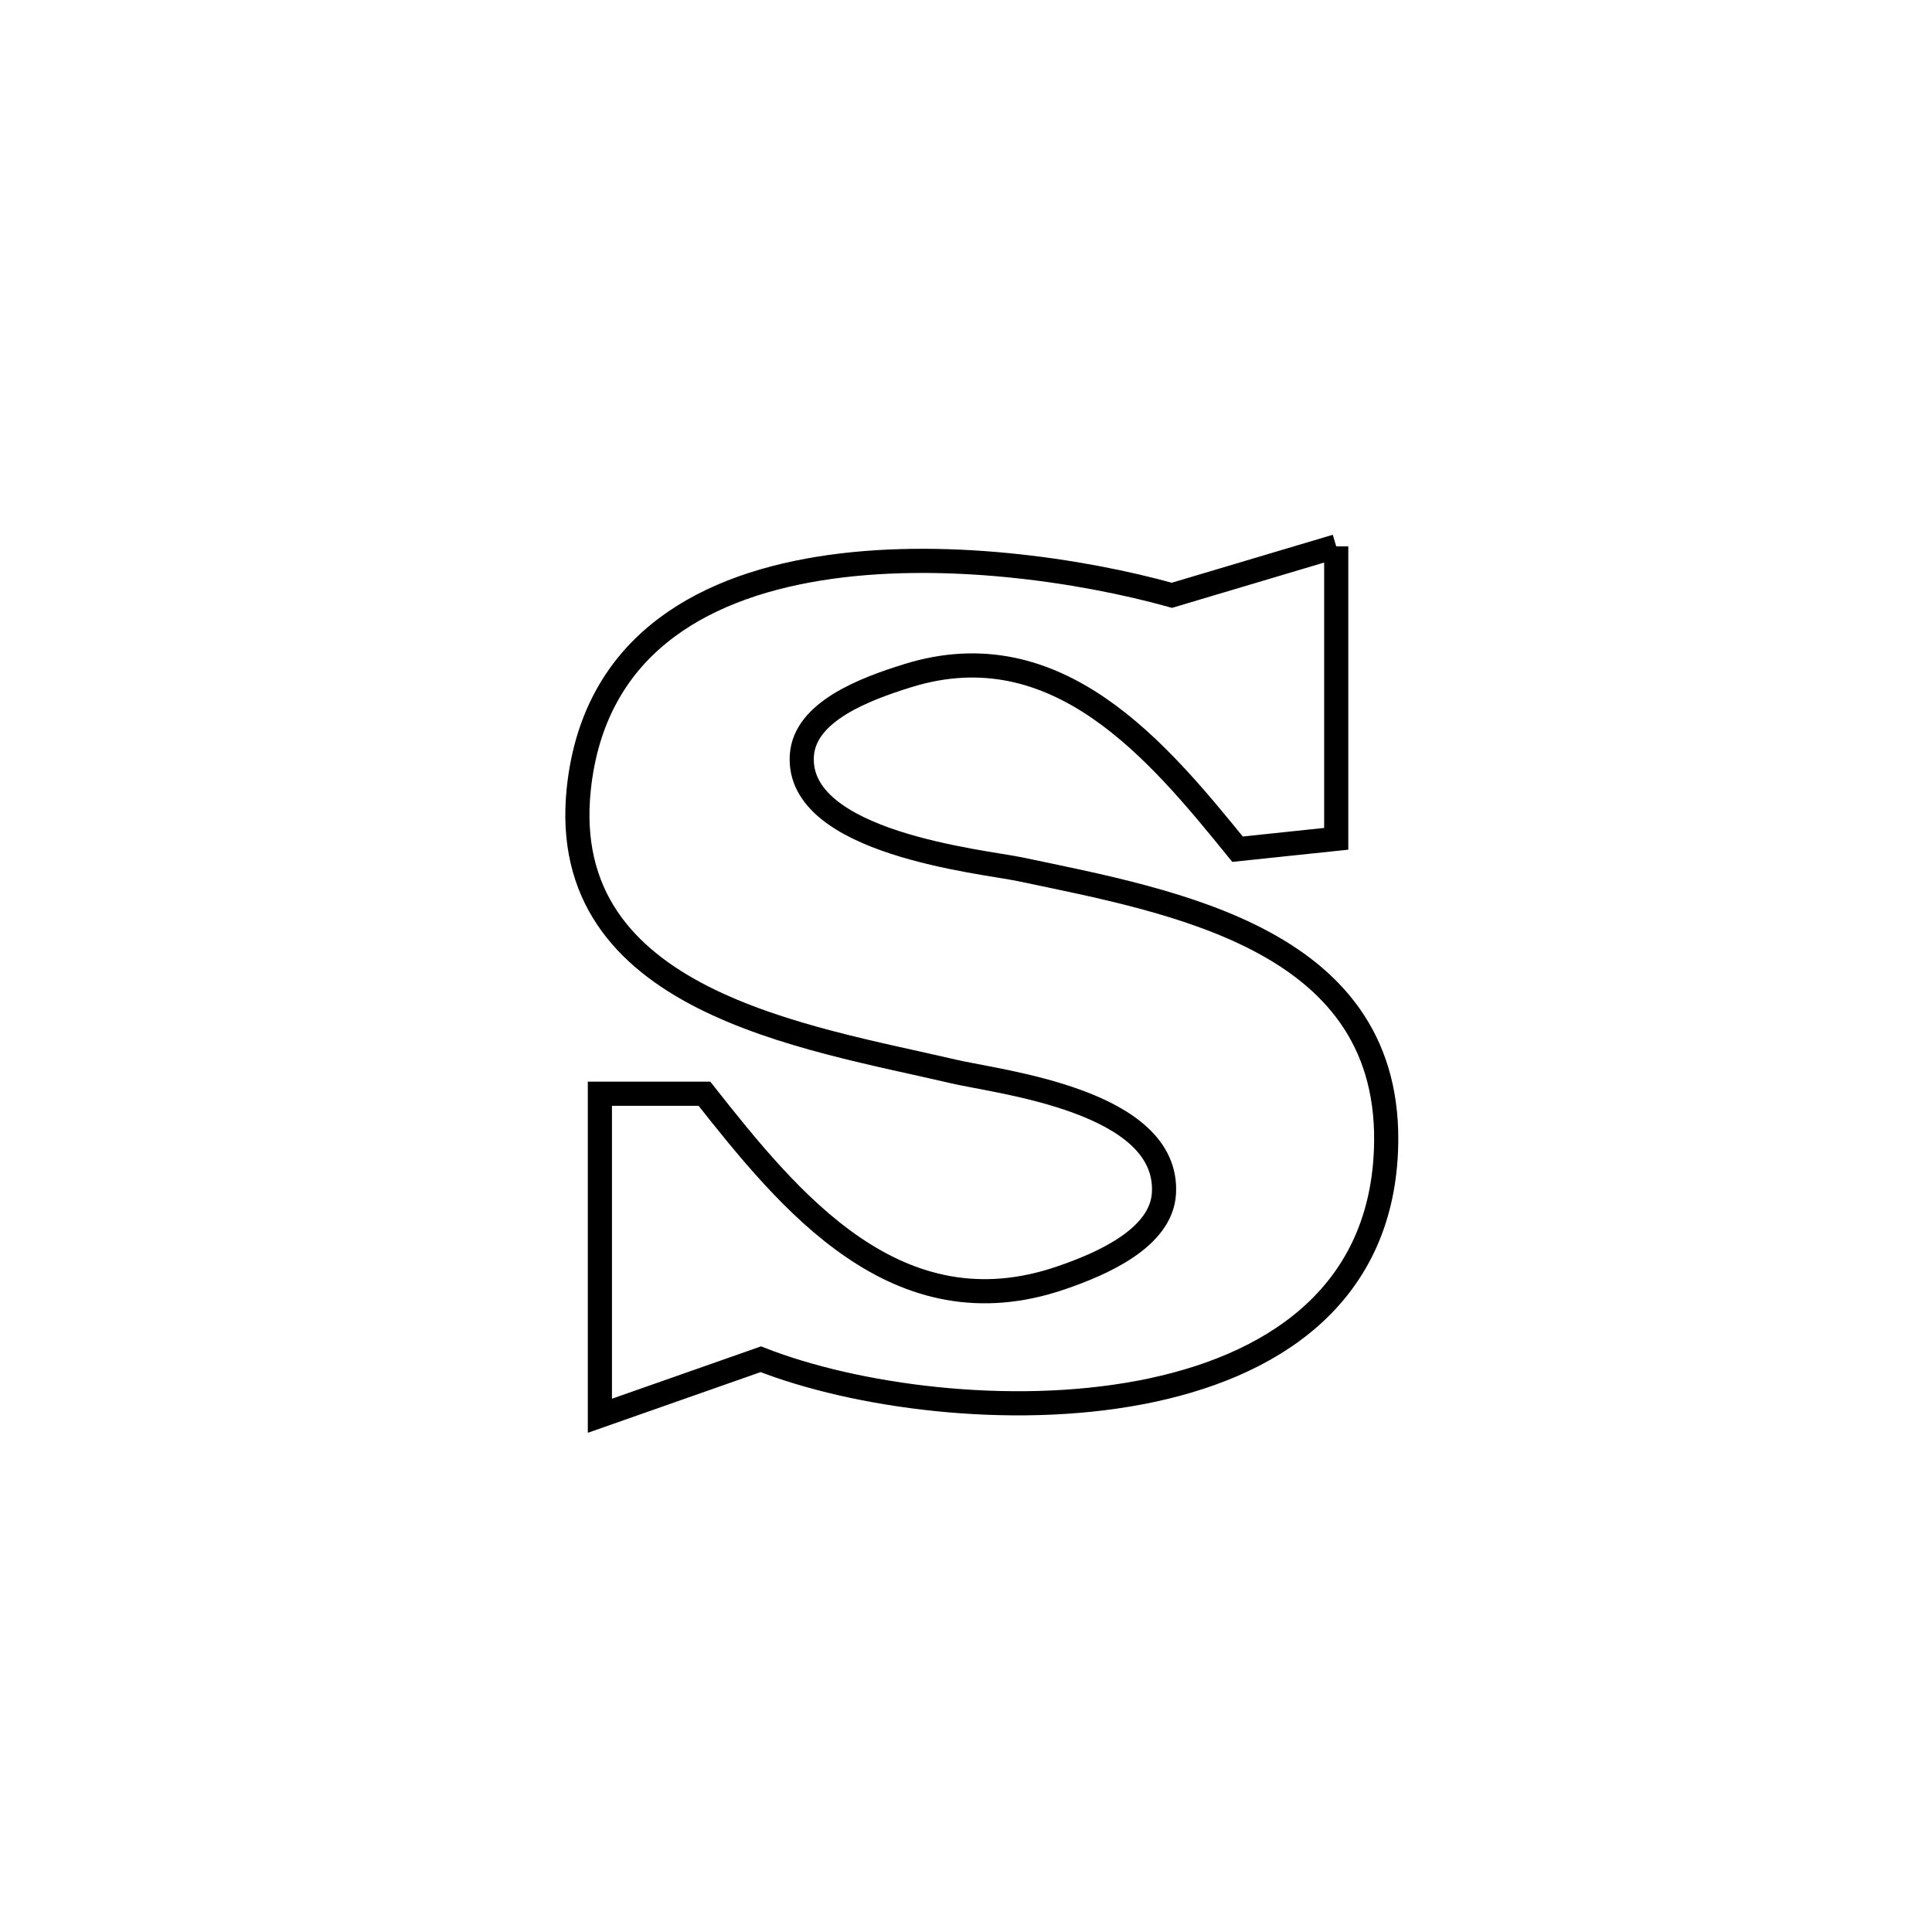 <svg xmlns="http://www.w3.org/2000/svg" viewBox="0.0 0.0 24.0 24.0" height="200px" width="200px"><path fill="none" stroke="black" stroke-width=".3" stroke-opacity="1.0"  filling="0" d="M16.599 6.787 L16.599 6.787 C16.599 6.799 16.599 10.34 16.599 10.42 L16.599 10.42 C16.19 10.463 15.782 10.506 15.373 10.549 L15.373 10.549 C14.391 9.339 13.138 7.813 11.274 8.394 C10.751 8.557 9.999 8.835 9.961 9.382 C9.886 10.477 12.214 10.702 12.67 10.798 C14.583 11.202 17.325 11.664 17.217 14.294 C17.143 16.113 15.788 16.991 14.159 17.299 C12.529 17.607 10.625 17.345 9.451 16.885 L9.451 16.885 C8.784 17.119 8.118 17.353 7.452 17.587 L7.452 17.587 C7.452 16.253 7.452 14.92 7.452 13.587 L7.452 13.587 C7.885 13.587 8.318 13.587 8.751 13.587 L8.751 13.587 C9.809 14.929 11.145 16.572 13.181 15.874 C13.703 15.696 14.428 15.374 14.459 14.823 C14.524 13.672 12.406 13.442 11.848 13.311 C10.023 12.883 6.911 12.445 7.19 9.799 C7.373 8.067 8.655 7.31 10.172 7.064 C11.688 6.818 13.439 7.083 14.558 7.395 L14.558 7.395 C15.238 7.192 15.918 6.989 16.599 6.787 L16.599 6.787"></path></svg>